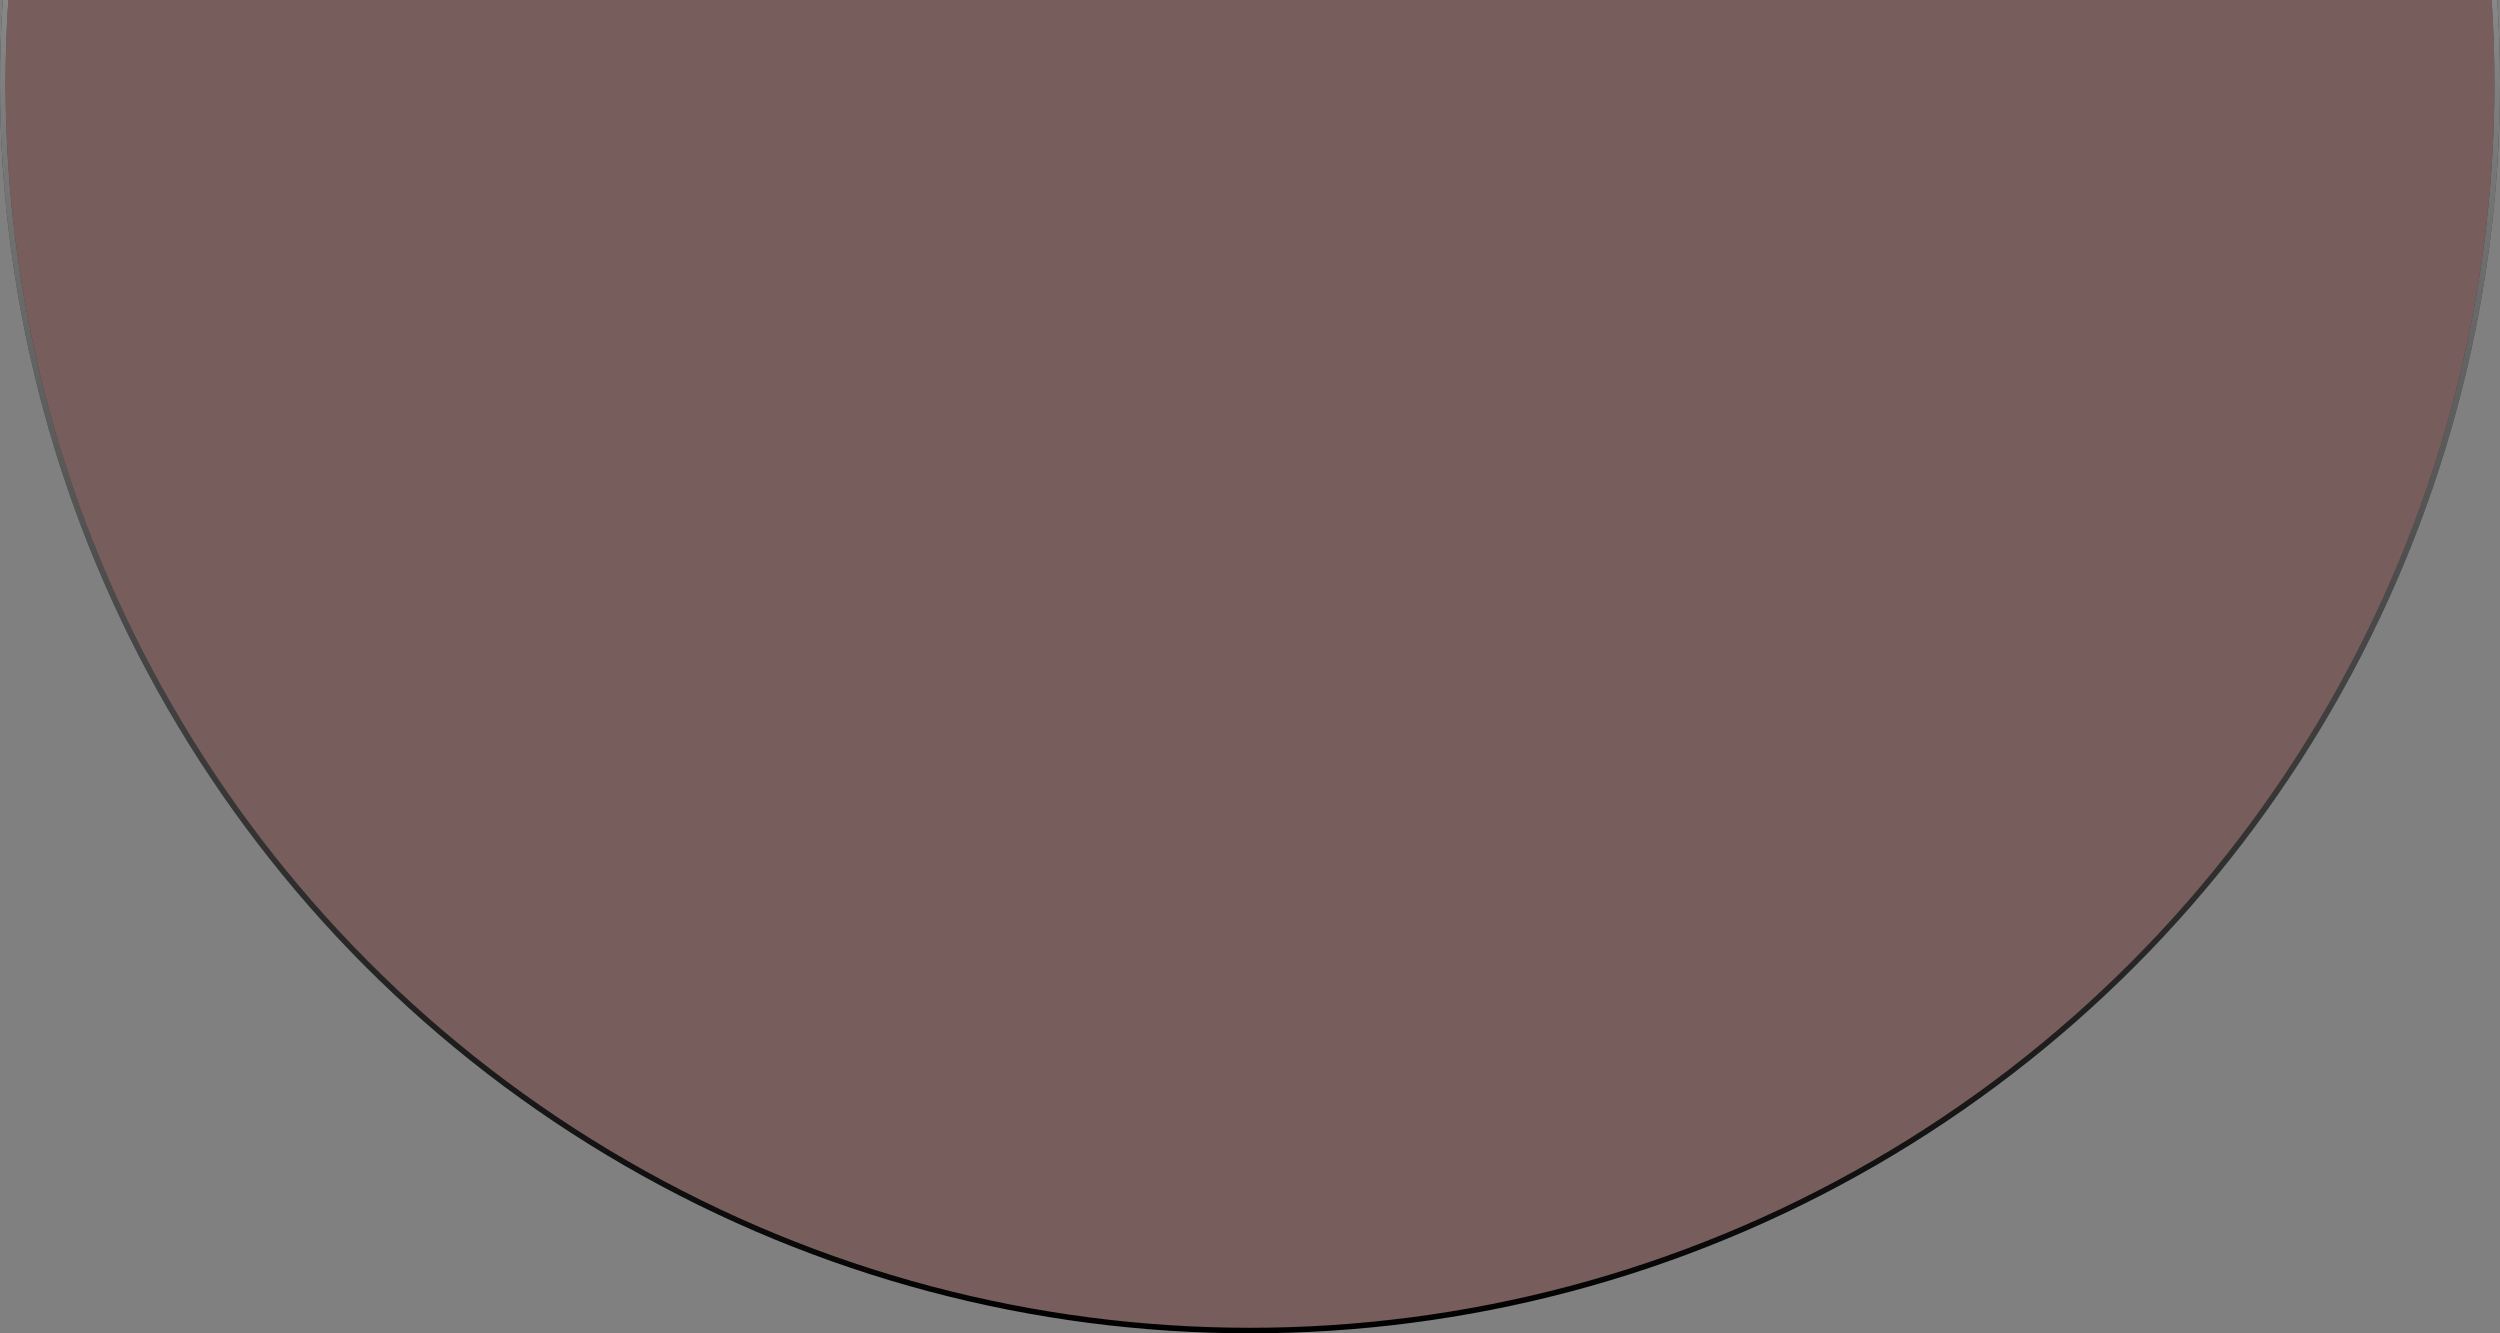 <svg width="450" height="240" viewBox="0 0 450 240" fill="none" xmlns="http://www.w3.org/2000/svg">
<rect x="0" y="0" width="450" height="240" fill="#808080" stroke="none"/>
<circle cx="225" cy="15" r="224.5" fill="#630D08" fill-opacity="0.3"/>
<circle cx="225" cy="15" r="224.5" stroke="black"/>
<circle cx="225" cy="15" r="224.5" stroke="url(#paint0_linear_6_3)"/>
<defs>
<linearGradient id="paint0_linear_6_3" x1="225" y1="-210" x2="225" y2="240" gradientUnits="userSpaceOnUse">
<stop stop-color="white"/>
<stop offset="1" stop-color="white" stop-opacity="0"/>
</linearGradient>
</defs>
</svg>
